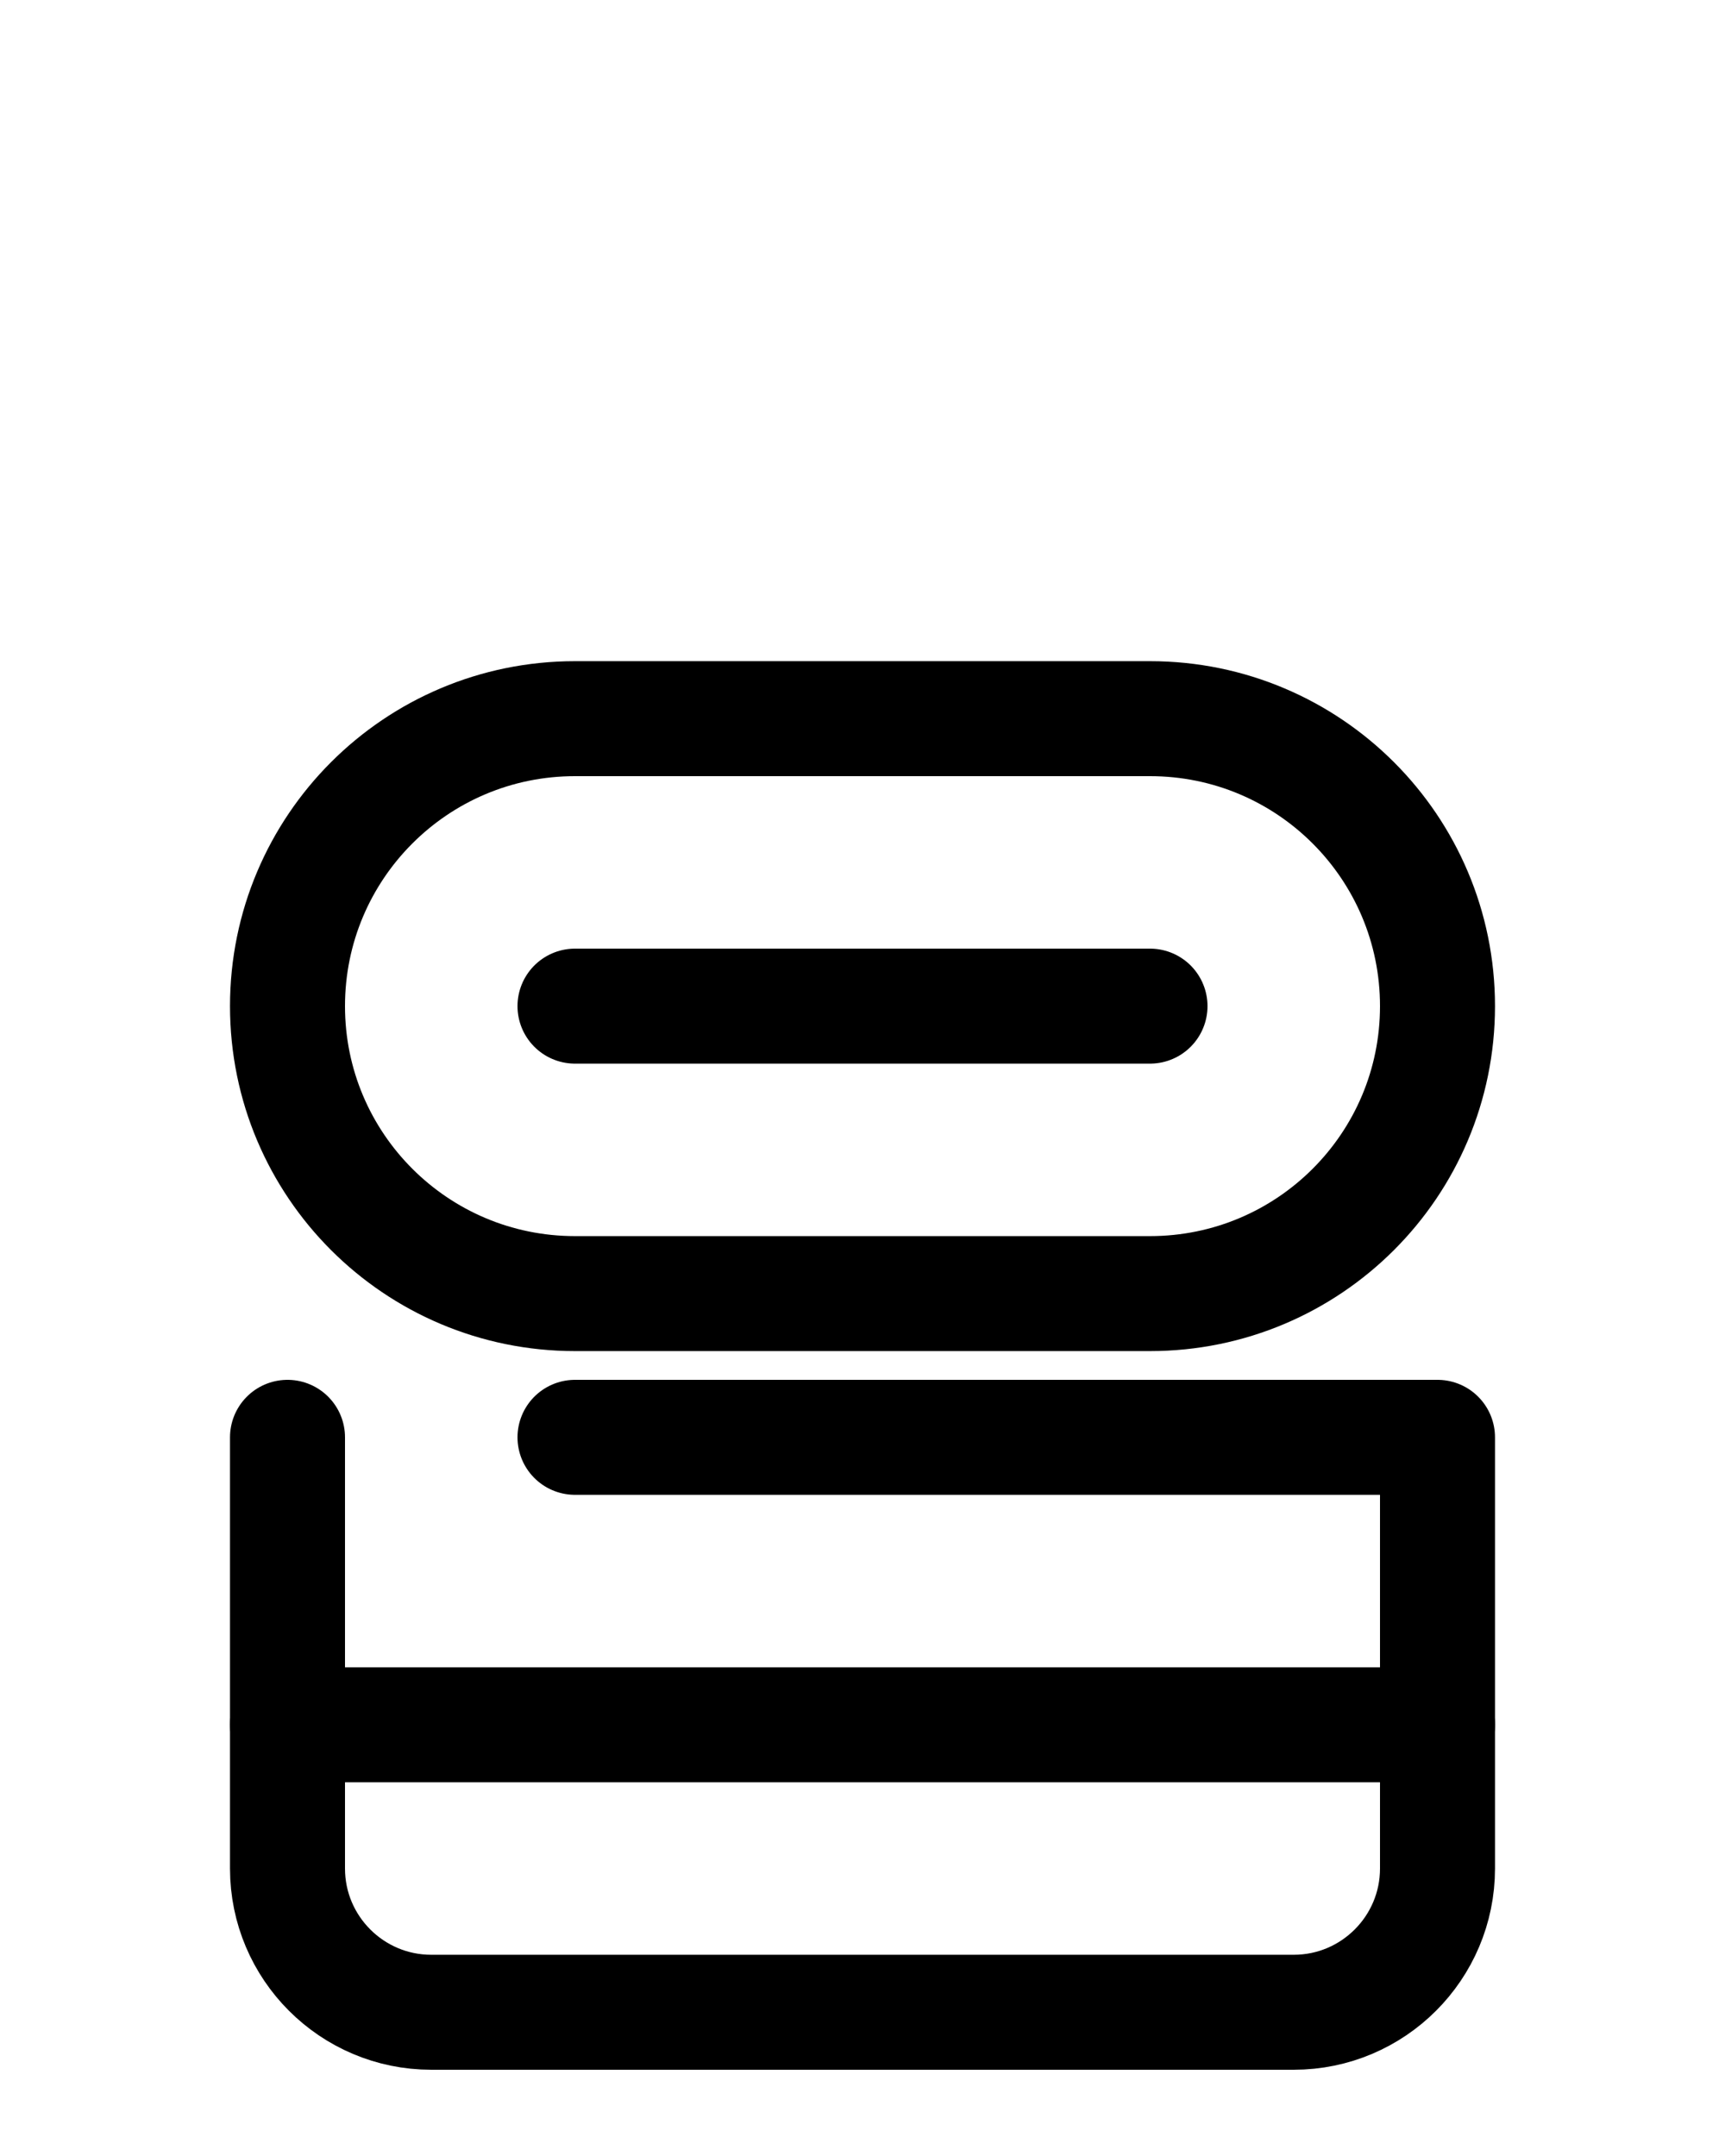 <?xml version="1.0" encoding="utf-8"?>
<!-- Generator: Adobe Illustrator 26.0.0, SVG Export Plug-In . SVG Version: 6.00 Build 0)  -->
<svg version="1.1" id="图层_1" xmlns="http://www.w3.org/2000/svg" xmlns:xlink="http://www.w3.org/1999/xlink" x="0px" y="0px"
	 viewBox="0 0 720 900" style="enable-background:new 0 0 720 900;" xml:space="preserve">
<style type="text/css">
	.st0{fill:none;stroke:#000000;stroke-width:48;stroke-linecap:round;stroke-linejoin:round;stroke-miterlimit:10;}
</style>
<line class="st0" x1="240" y1="420" x2="480" y2="420"/>
<line class="st0" x1="120" y1="720" x2="600" y2="720"/>
<path class="st0" d="M480,540H240c-66.3,0-120-53.7-120-120l0,0c0-66.3,53.7-120,120-120h240c66.3,0,120,53.7,120,120l0,0
	C600,486.3,546.3,540,480,540z"/>
<path class="st0" d="M120,600v180c0,33.1,26.9,60,60,60h360c33.1,0,60-26.9,60-60V600H240"/>
</svg>
